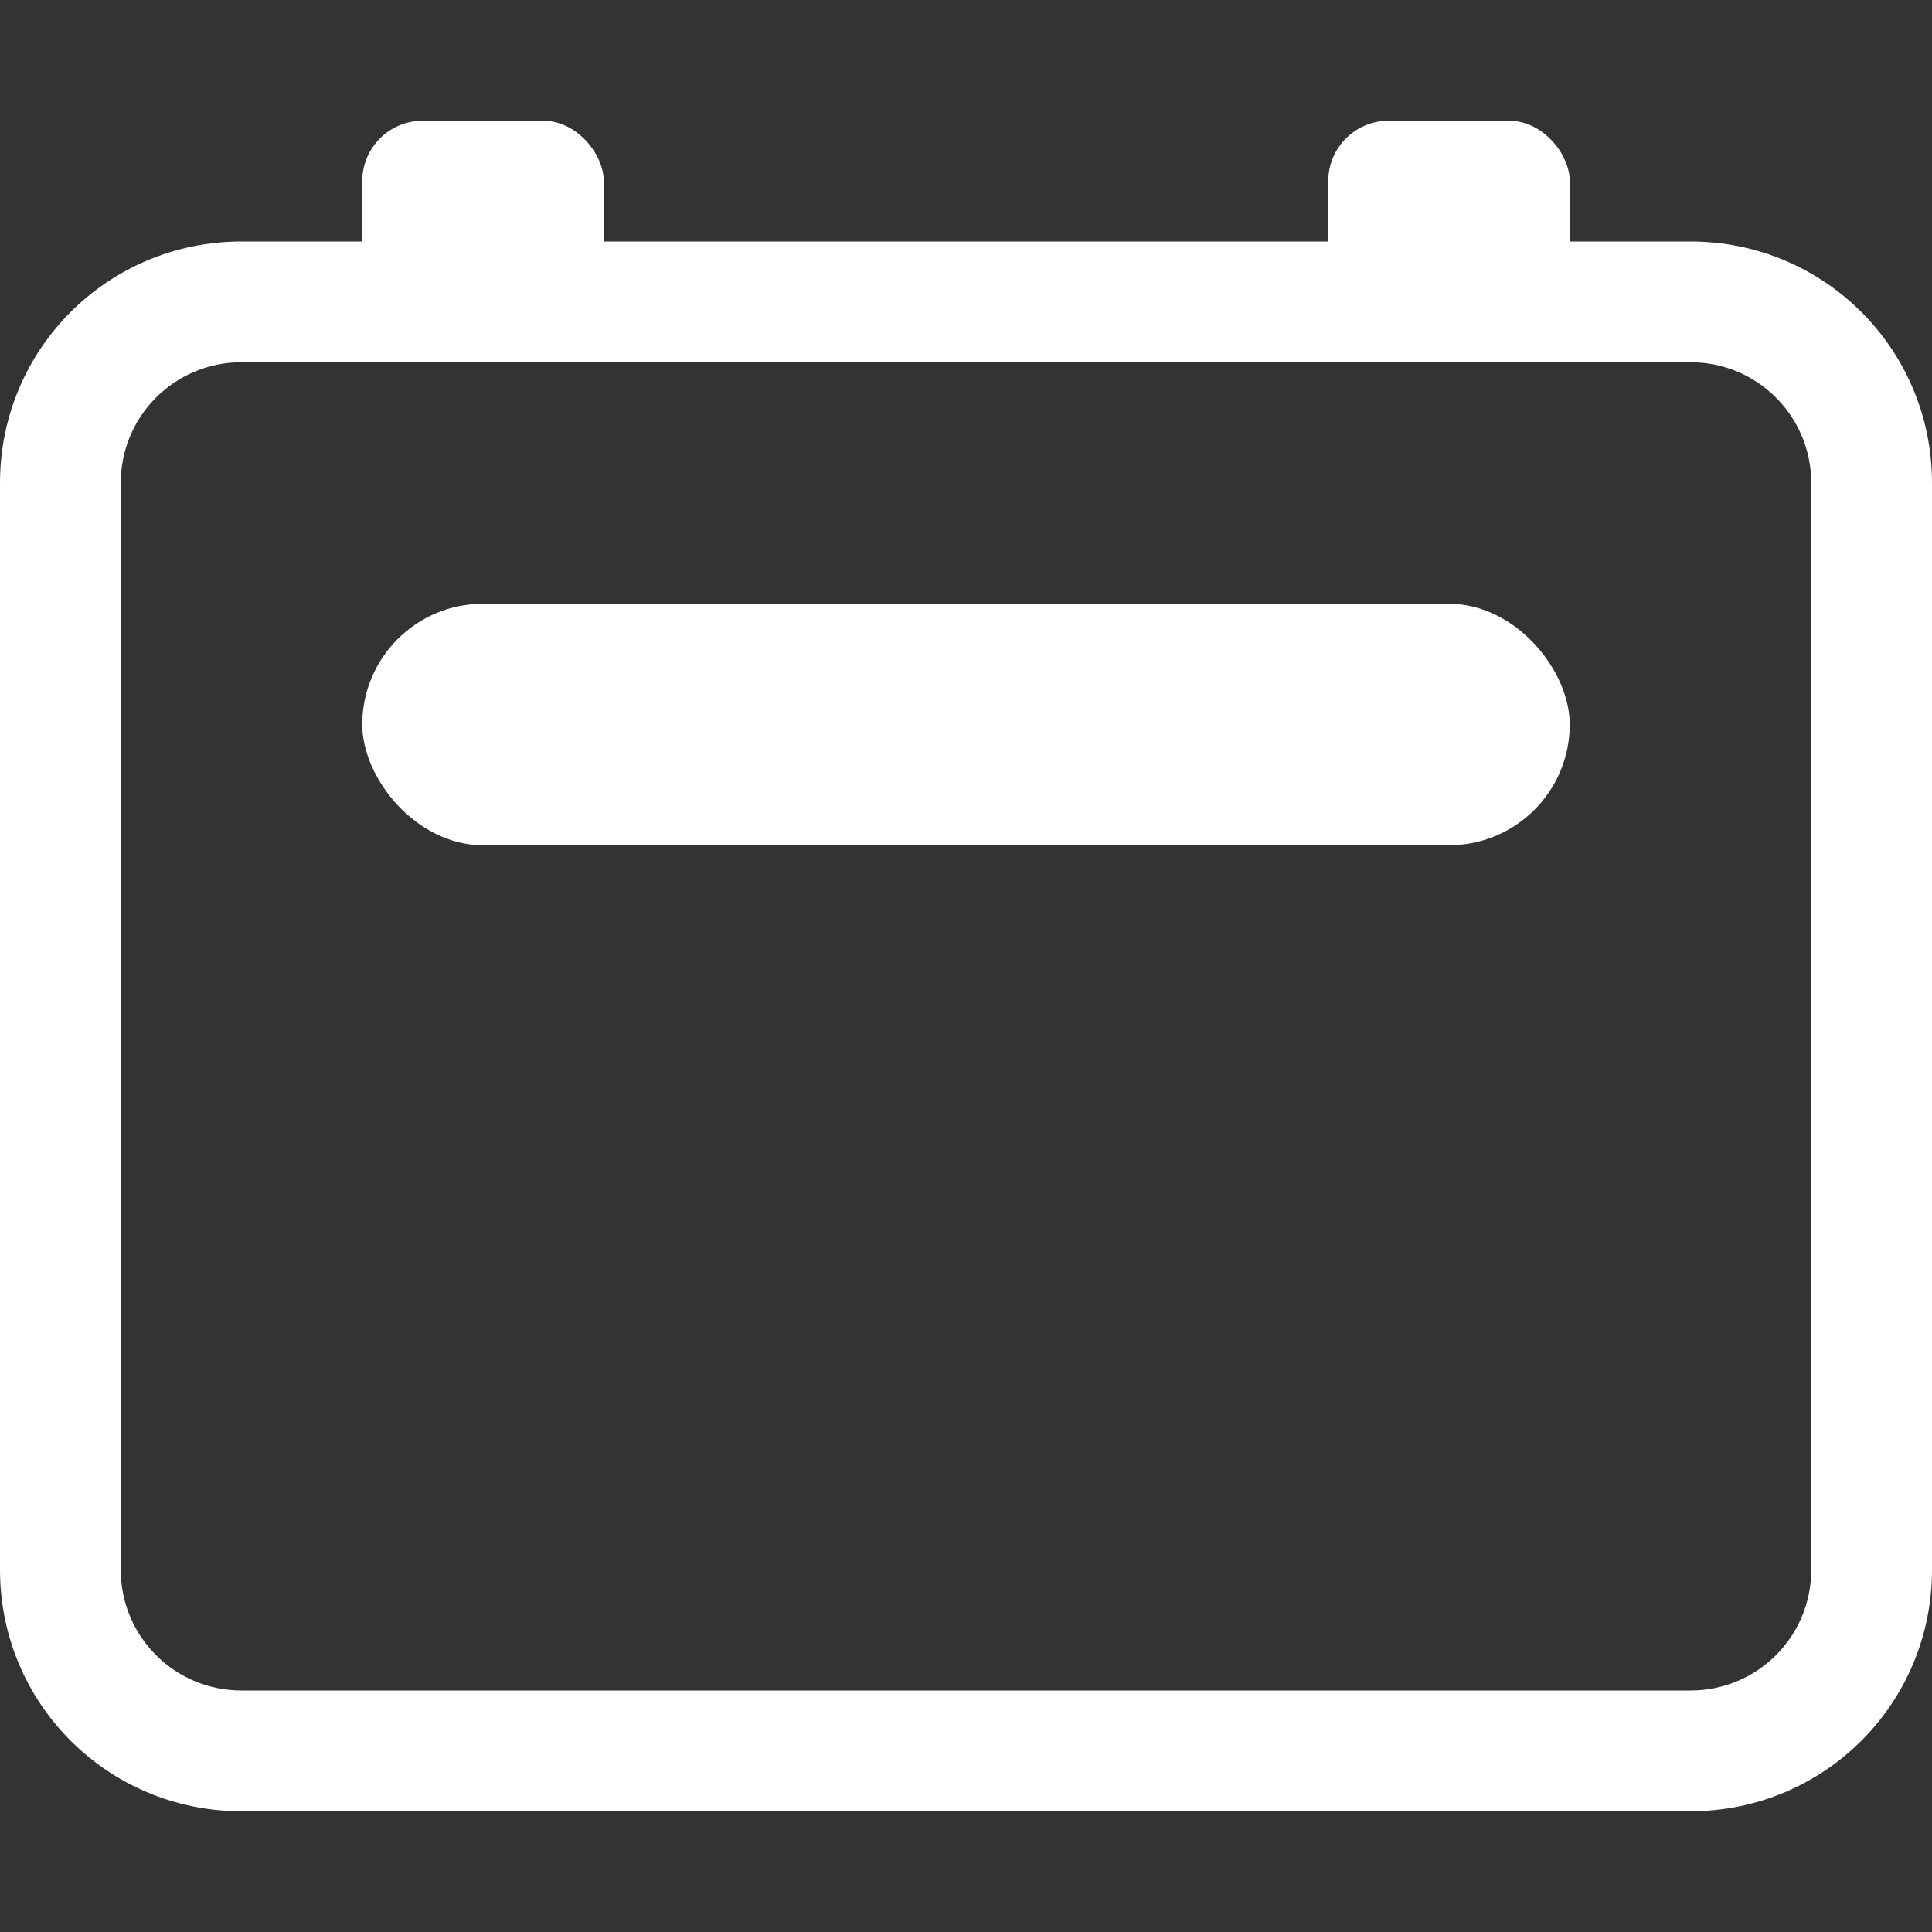 <?xml version="1.0" encoding="UTF-8" standalone="no"?>
<svg
   width="16"
   height="16"
   version="1.1"
   id="svg16"
   sodipodi:docname="view-tasks-week-symbolic.svg"
   inkscape:version="1.1.2 (0a00cf5339, 2022-02-04, custom)"
   xmlns:inkscape="http://www.inkscape.org/namespaces/inkscape"
   xmlns:sodipodi="http://sodipodi.sourceforge.net/DTD/sodipodi-0.dtd"
   xmlns="http://www.w3.org/2000/svg"
   xmlns:svg="http://www.w3.org/2000/svg"
   xmlns:rdf="http://www.w3.org/1999/02/22-rdf-syntax-ns#"
   xmlns:cc="http://creativecommons.org/ns#"
   xmlns:dc="http://purl.org/dc/elements/1.1/">
  <rect width="100%" height="100%" fill="#333333" stroke="none"/>
  <defs
     id="defs20" />
  <sodipodi:namedview
     id="namedview18"
     pagecolor="#ffffff"
     bordercolor="#666666"
     borderopacity="1.0"
     inkscape:pageshadow="2"
     inkscape:pageopacity="0.0"
     inkscape:pagecheckerboard="0"
     showgrid="false"
     inkscape:zoom="32.25"
     inkscape:cx="8"
     inkscape:cy="8"
     inkscape:window-width="1366"
     inkscape:window-height="703"
     inkscape:window-x="0"
     inkscape:window-y="37"
     inkscape:window-maximized="1"
     inkscape:current-layer="svg16" />
  <title
     id="title4">Gnome Symbolic Icon Theme</title>
  <g
     fill="#333"
     stroke-linecap="round"
     stroke-linejoin="round"
     id="g14"
     style="fill:#ffffff">
    <path
       d="m2 2c-1.108 0-2 0.892-2 2v9c0 1.108 0.892 2 2 2h12c1.108 0 2-0.892 2-2v-9c0-1.108-0.892-2-2-2zm0 1h12c0.554 0 1 0.446 1 1v9c0 0.554-0.446 1-1 1h-12c-0.554 0-1-0.446-1-1v-9c0-0.554 0.446-1 1-1z"
       style="paint-order:stroke fill markers;fill:#ffffff"
       id="path6" />
    <rect
       x="3"
       y="1"
       width="2"
       height="2"
       ry=".5"
       stroke-width=".707"
       style="paint-order:stroke fill markers;fill:#ffffff"
       id="rect8" />
    <rect
       x="11"
       y="1"
       width="2"
       height="2"
       ry=".5"
       stroke-width=".707"
       style="paint-order:stroke fill markers;fill:#ffffff"
       id="rect10" />
    <rect
       x="3"
       y="5"
       width="10"
       height="2"
       rx="1"
       ry="1"
       style="paint-order:stroke fill markers;fill:#ffffff"
       id="rect12" />
  </g>
</svg>
